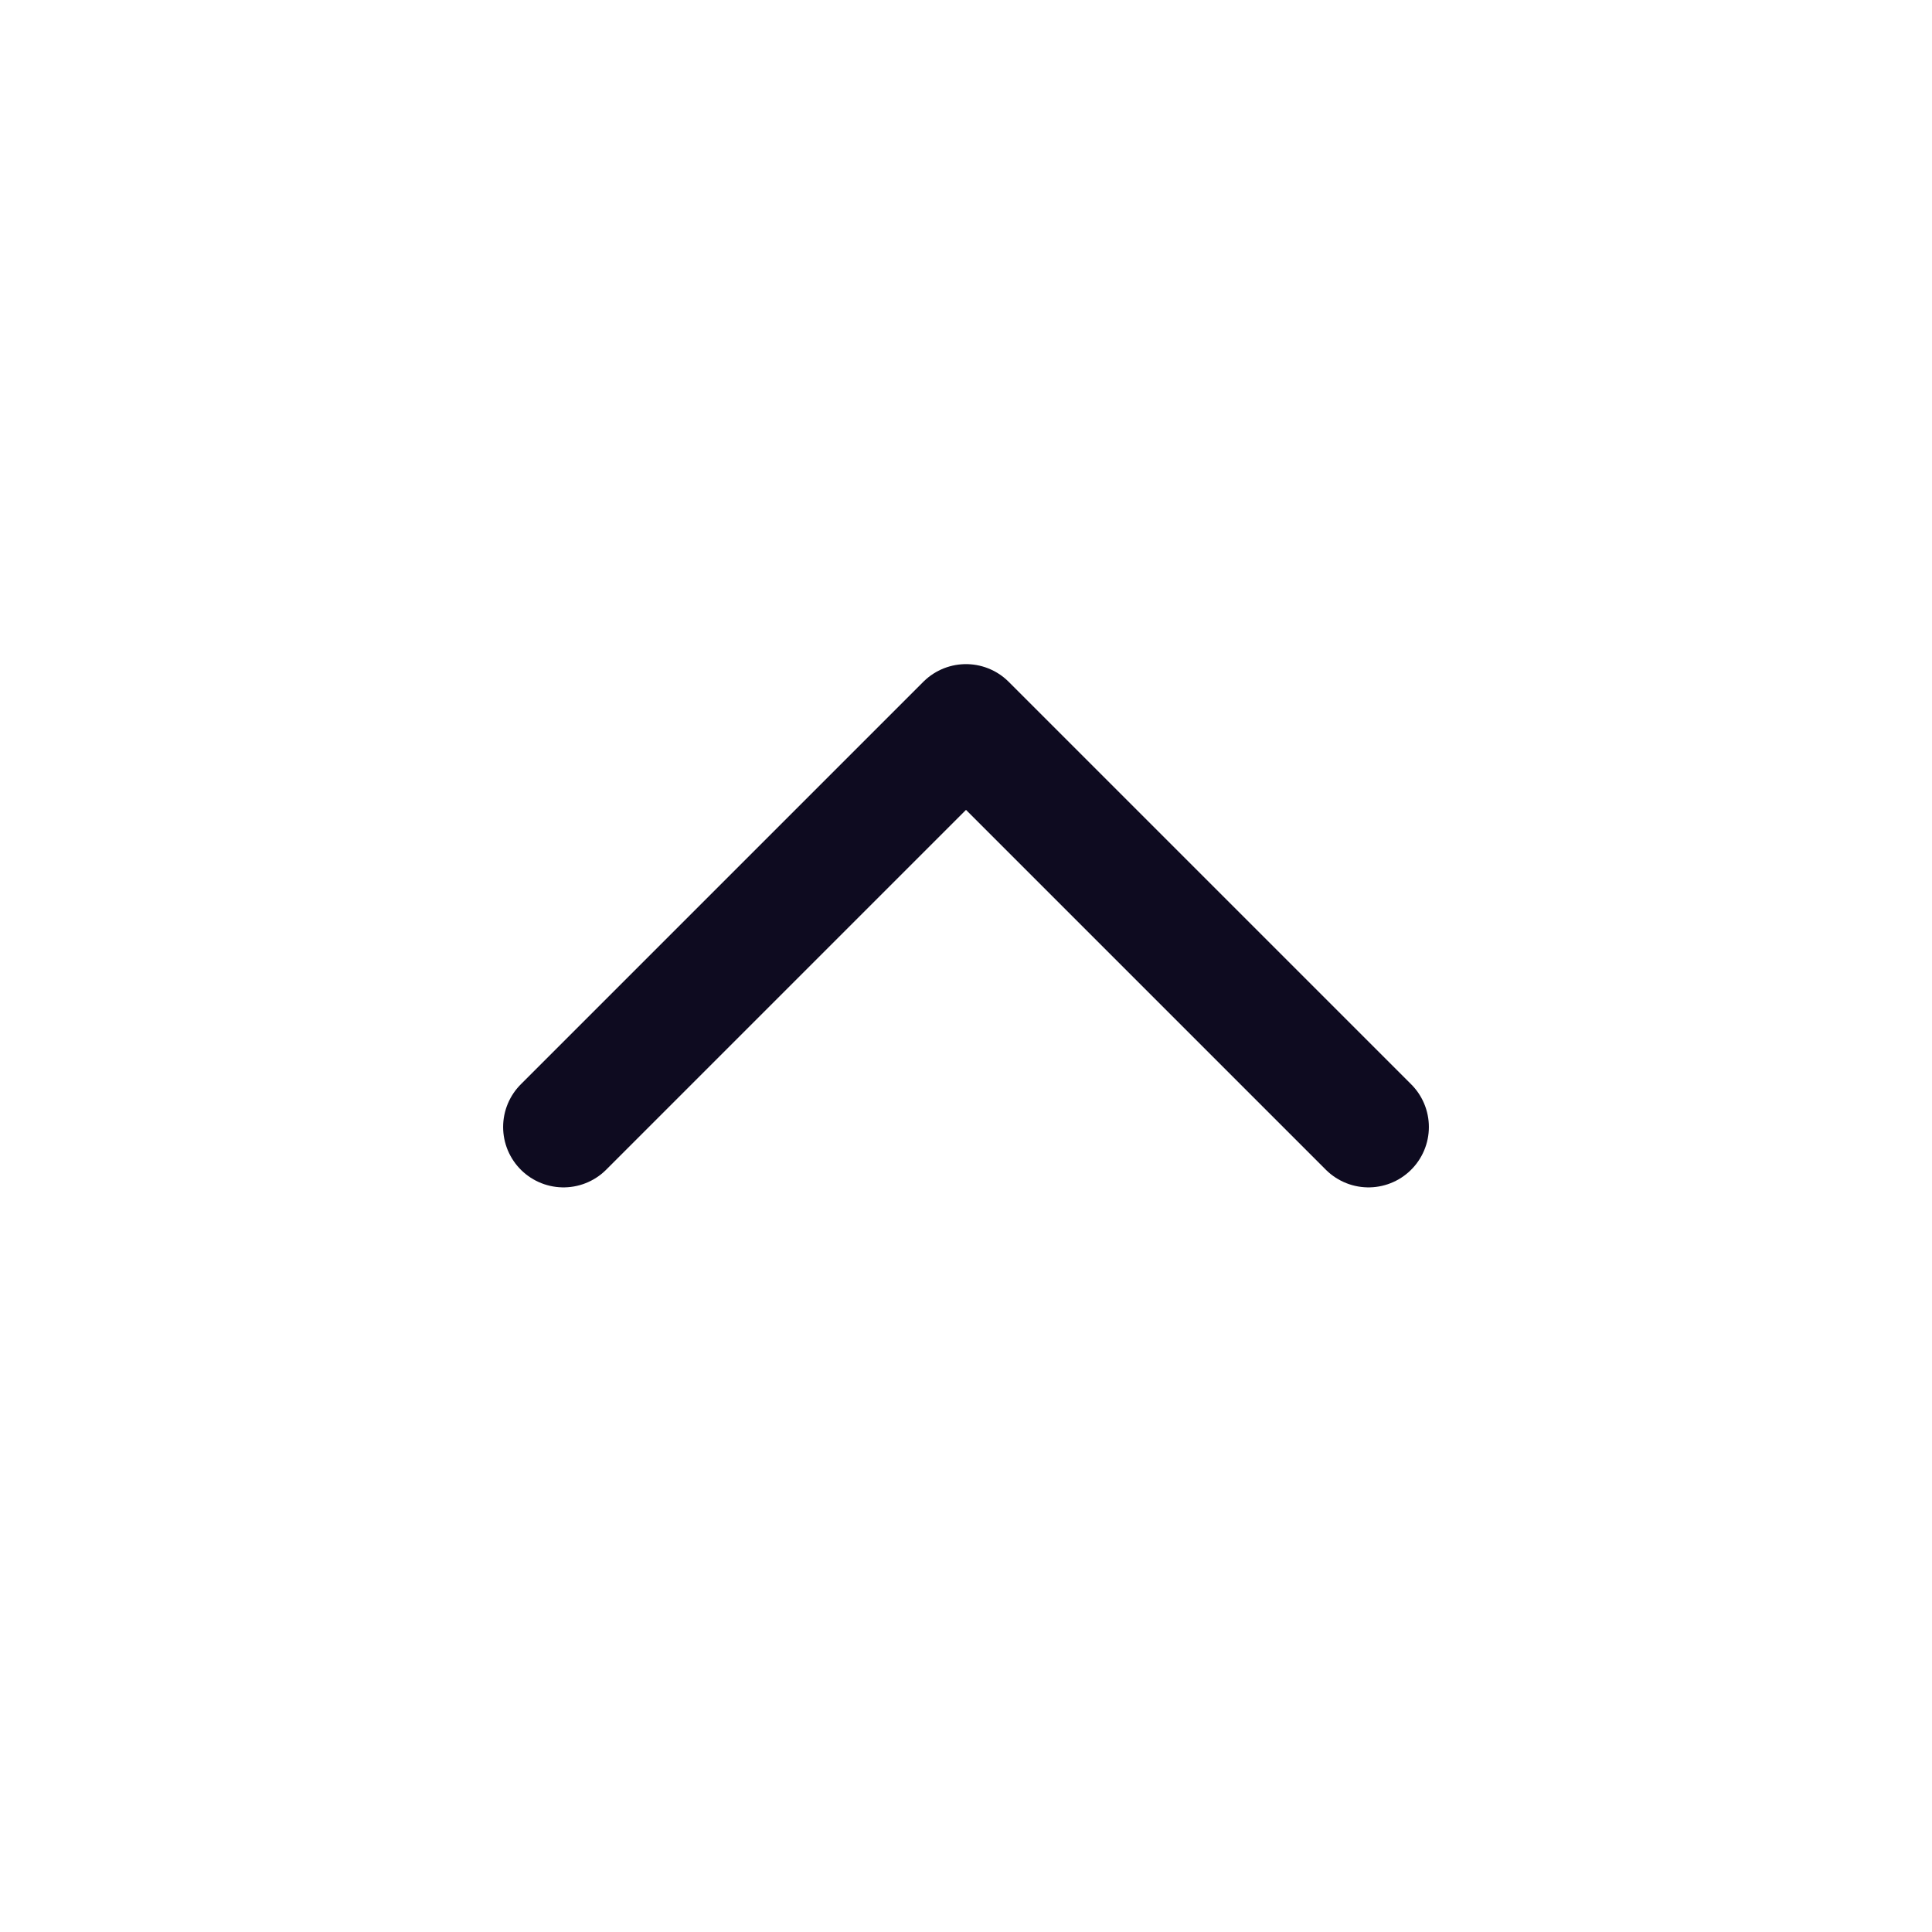 <svg width="24" height="24" viewBox="0 0 24 24" fill="none" xmlns="http://www.w3.org/2000/svg">
<path d="M17 14L12 9L7 14" stroke="#0E0B20" stroke-width="1.5" stroke-linecap="round" stroke-linejoin="round"/>
</svg>
